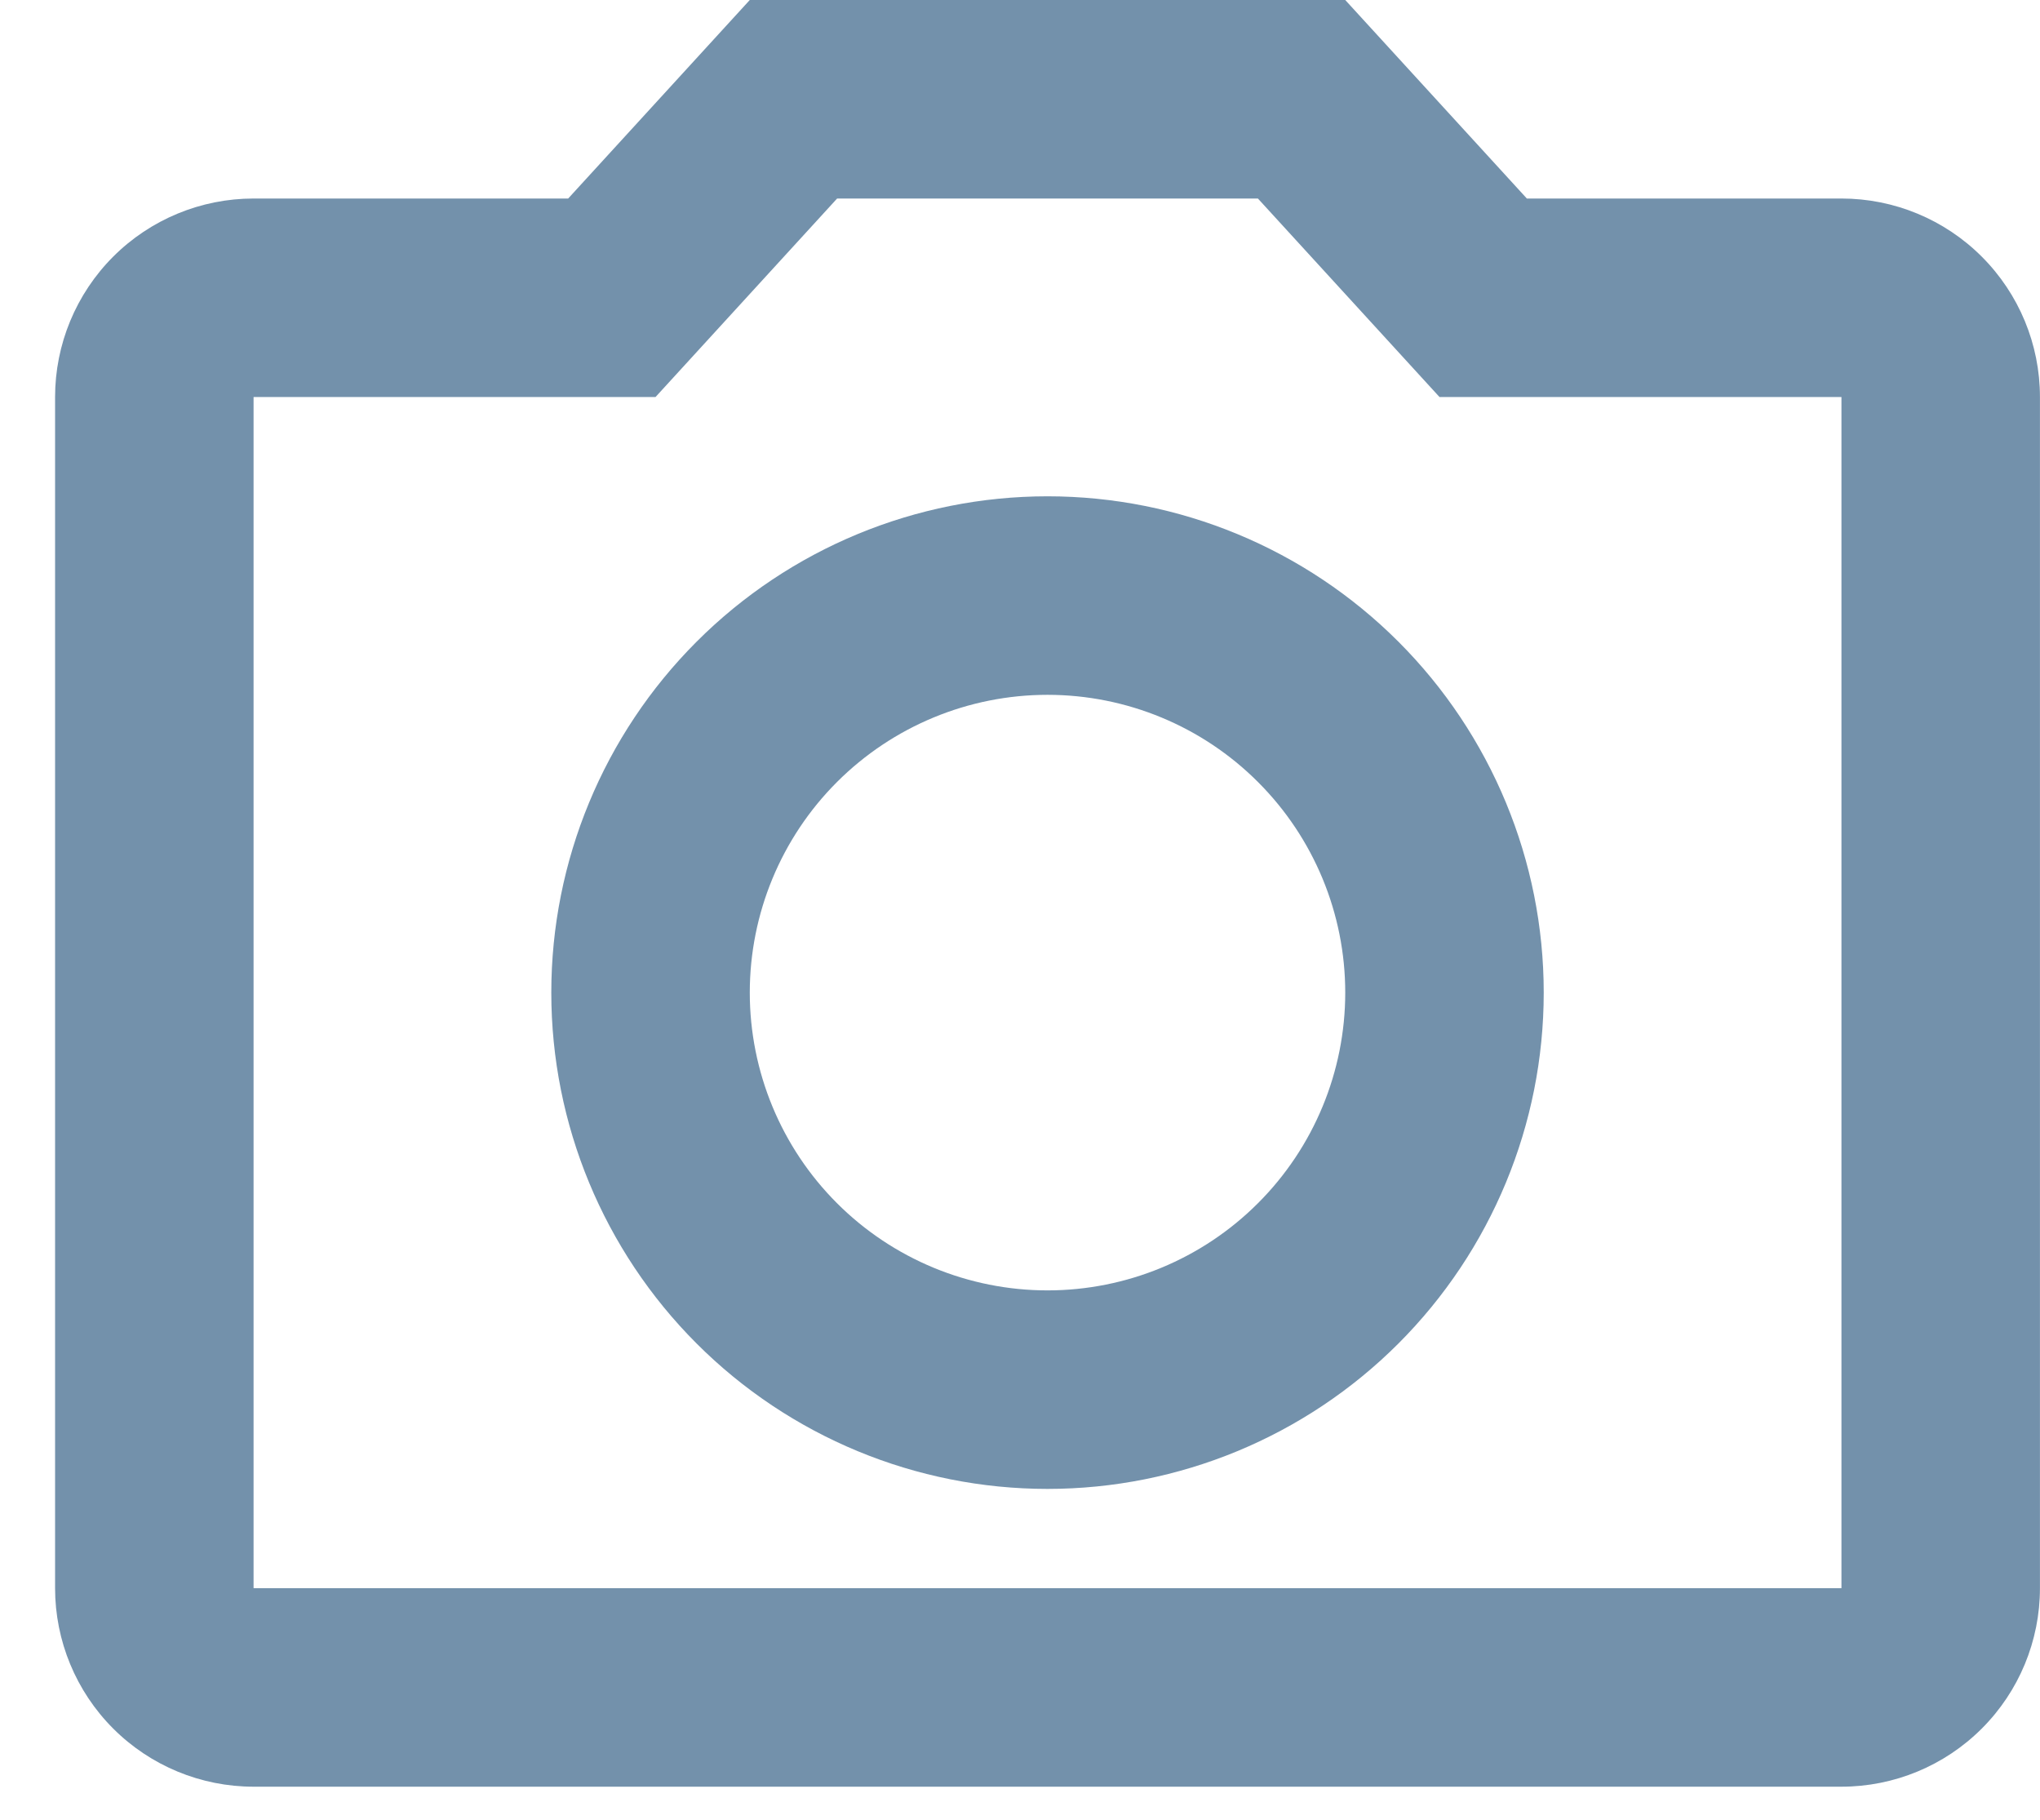 <svg width="37" height="33" viewBox="0 0 37 33" fill="none" xmlns="http://www.w3.org/2000/svg">
<path d="M33.399 3.6H27.693L24.399 0H13.599L10.305 3.6H4.599C3.644 3.6 2.728 3.979 2.053 4.654C1.378 5.33 0.999 6.245 0.999 7.2V28.8C0.999 29.755 1.378 30.671 2.053 31.346C2.728 32.021 3.644 32.4 4.599 32.4H33.399C34.354 32.4 35.269 32.021 35.944 31.346C36.62 30.671 36.999 29.755 36.999 28.8V7.2C36.999 6.245 36.62 5.33 35.944 4.654C35.269 3.979 34.354 3.6 33.399 3.6ZM33.399 28.8H4.599V7.2H11.889L15.183 3.6H22.815L26.109 7.2H33.399V28.8ZM18.999 9C16.612 9 14.323 9.948 12.635 11.636C10.947 13.324 9.999 15.613 9.999 18C9.999 20.387 10.947 22.676 12.635 24.364C14.323 26.052 16.612 27 18.999 27C21.386 27 23.675 26.052 25.363 24.364C27.051 22.676 27.999 20.387 27.999 18C27.999 15.613 27.051 13.324 25.363 11.636C23.675 9.948 21.386 9 18.999 9ZM18.999 23.4C17.567 23.4 16.193 22.831 15.18 21.818C14.168 20.806 13.599 19.432 13.599 18C13.599 16.568 14.168 15.194 15.18 14.182C16.193 13.169 17.567 12.6 18.999 12.6C20.431 12.6 21.805 13.169 22.817 14.182C23.83 15.194 24.399 16.568 24.399 18C24.399 19.432 23.83 20.806 22.817 21.818C21.805 22.831 20.431 23.4 18.999 23.4Z" fill="#7391AB"/>
</svg>
